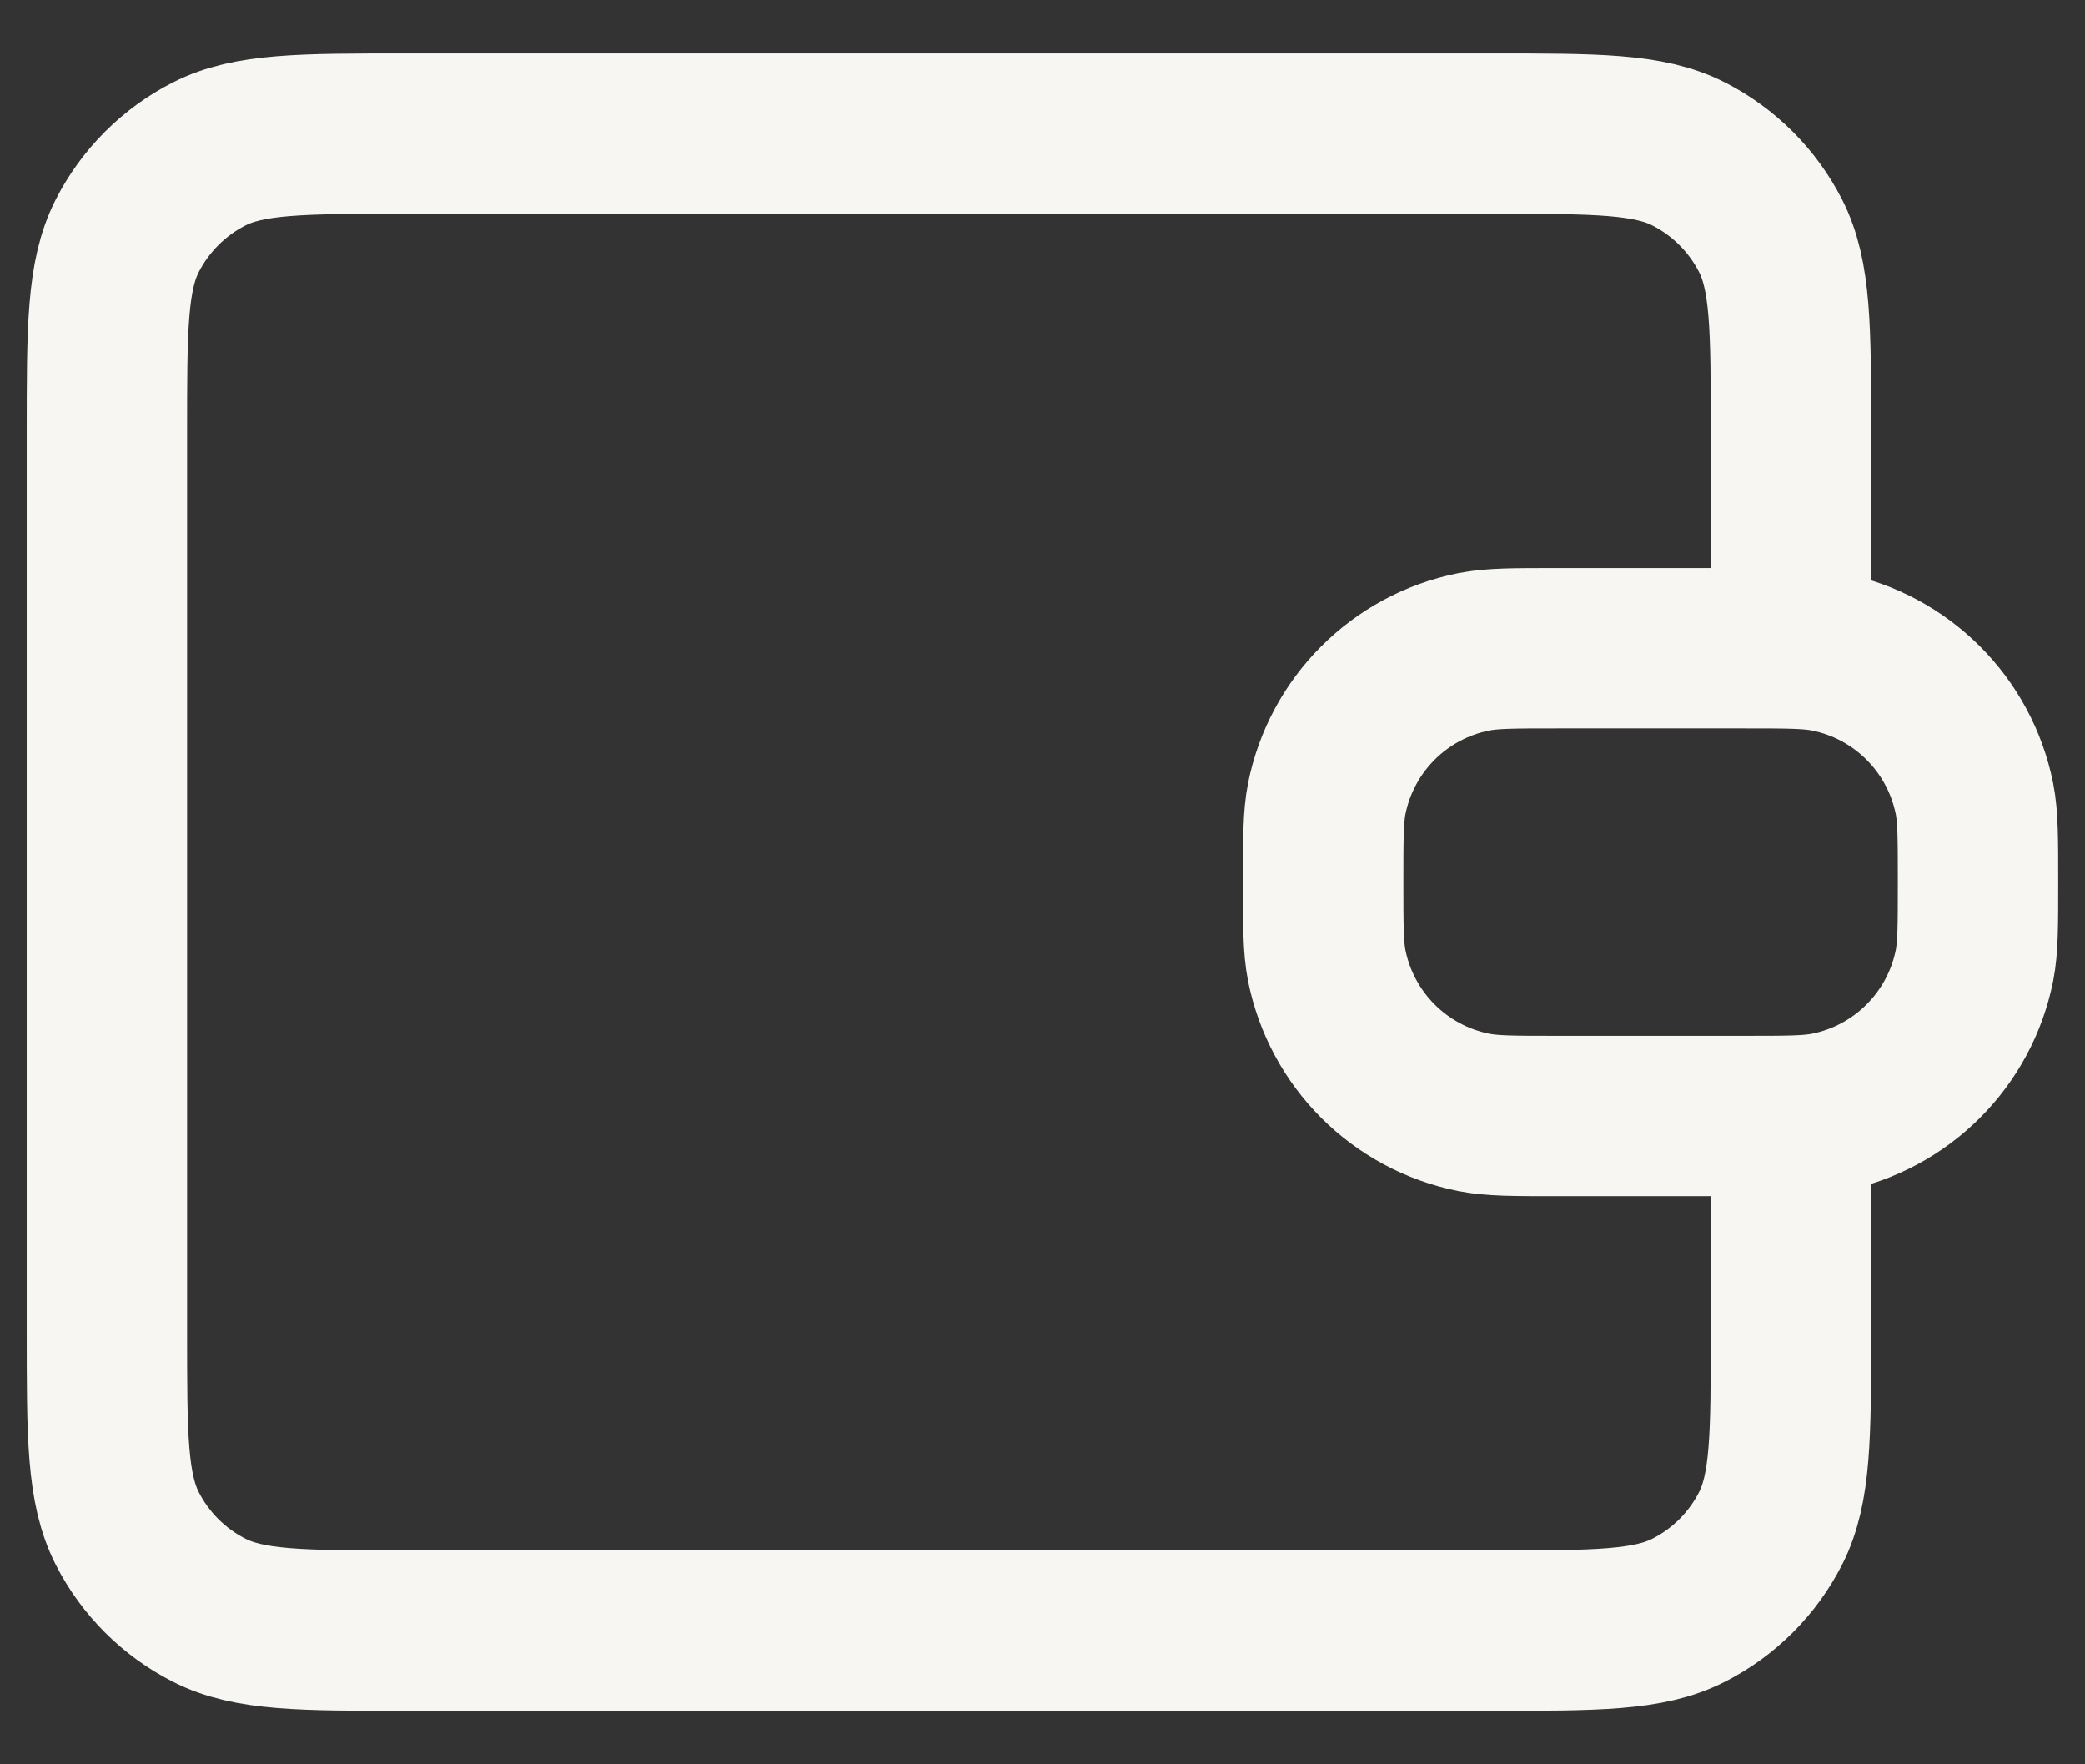 <svg width="26" height="22" viewBox="0 0 26 22" fill="none" xmlns="http://www.w3.org/2000/svg">
<rect x="0" y="0" width="26" height="22" fill="#333333" stroke="none"/>
<path d="M22.333 8.083V5.399C22.333 4.093 22.333 3.439 22.079 2.94C21.855 2.501 21.498 2.144 21.059 1.92C20.56 1.666 19.907 1.666 18.6 1.666H5.066C3.76 1.666 3.106 1.666 2.607 1.92C2.168 2.144 1.811 2.501 1.587 2.94C1.333 3.439 1.333 4.093 1.333 5.399V16.599C1.333 17.906 1.333 18.559 1.587 19.059C1.811 19.498 2.168 19.855 2.607 20.078C3.106 20.333 3.76 20.333 5.066 20.333L18.6 20.333C19.907 20.333 20.56 20.333 21.059 20.078C21.498 19.855 21.855 19.498 22.079 19.059C22.333 18.559 22.333 17.906 22.333 16.599V13.916M16.5 10.999C16.5 10.457 16.5 10.186 16.544 9.961C16.729 9.035 17.452 8.312 18.378 8.128C18.603 8.083 18.874 8.083 19.416 8.083H21.75C22.292 8.083 22.563 8.083 22.788 8.128C23.714 8.312 24.437 9.035 24.622 9.961C24.666 10.186 24.666 10.457 24.666 10.999C24.666 11.541 24.666 11.812 24.622 12.038C24.437 12.963 23.714 13.687 22.788 13.871C22.563 13.916 22.292 13.916 21.75 13.916H19.416C18.874 13.916 18.603 13.916 18.378 13.871C17.452 13.687 16.729 12.963 16.544 12.038C16.5 11.812 16.5 11.541 16.5 10.999Z" stroke="#F8F6F2" stroke-width="2" stroke-linecap="round" stroke-linejoin="round"/>
</svg>

